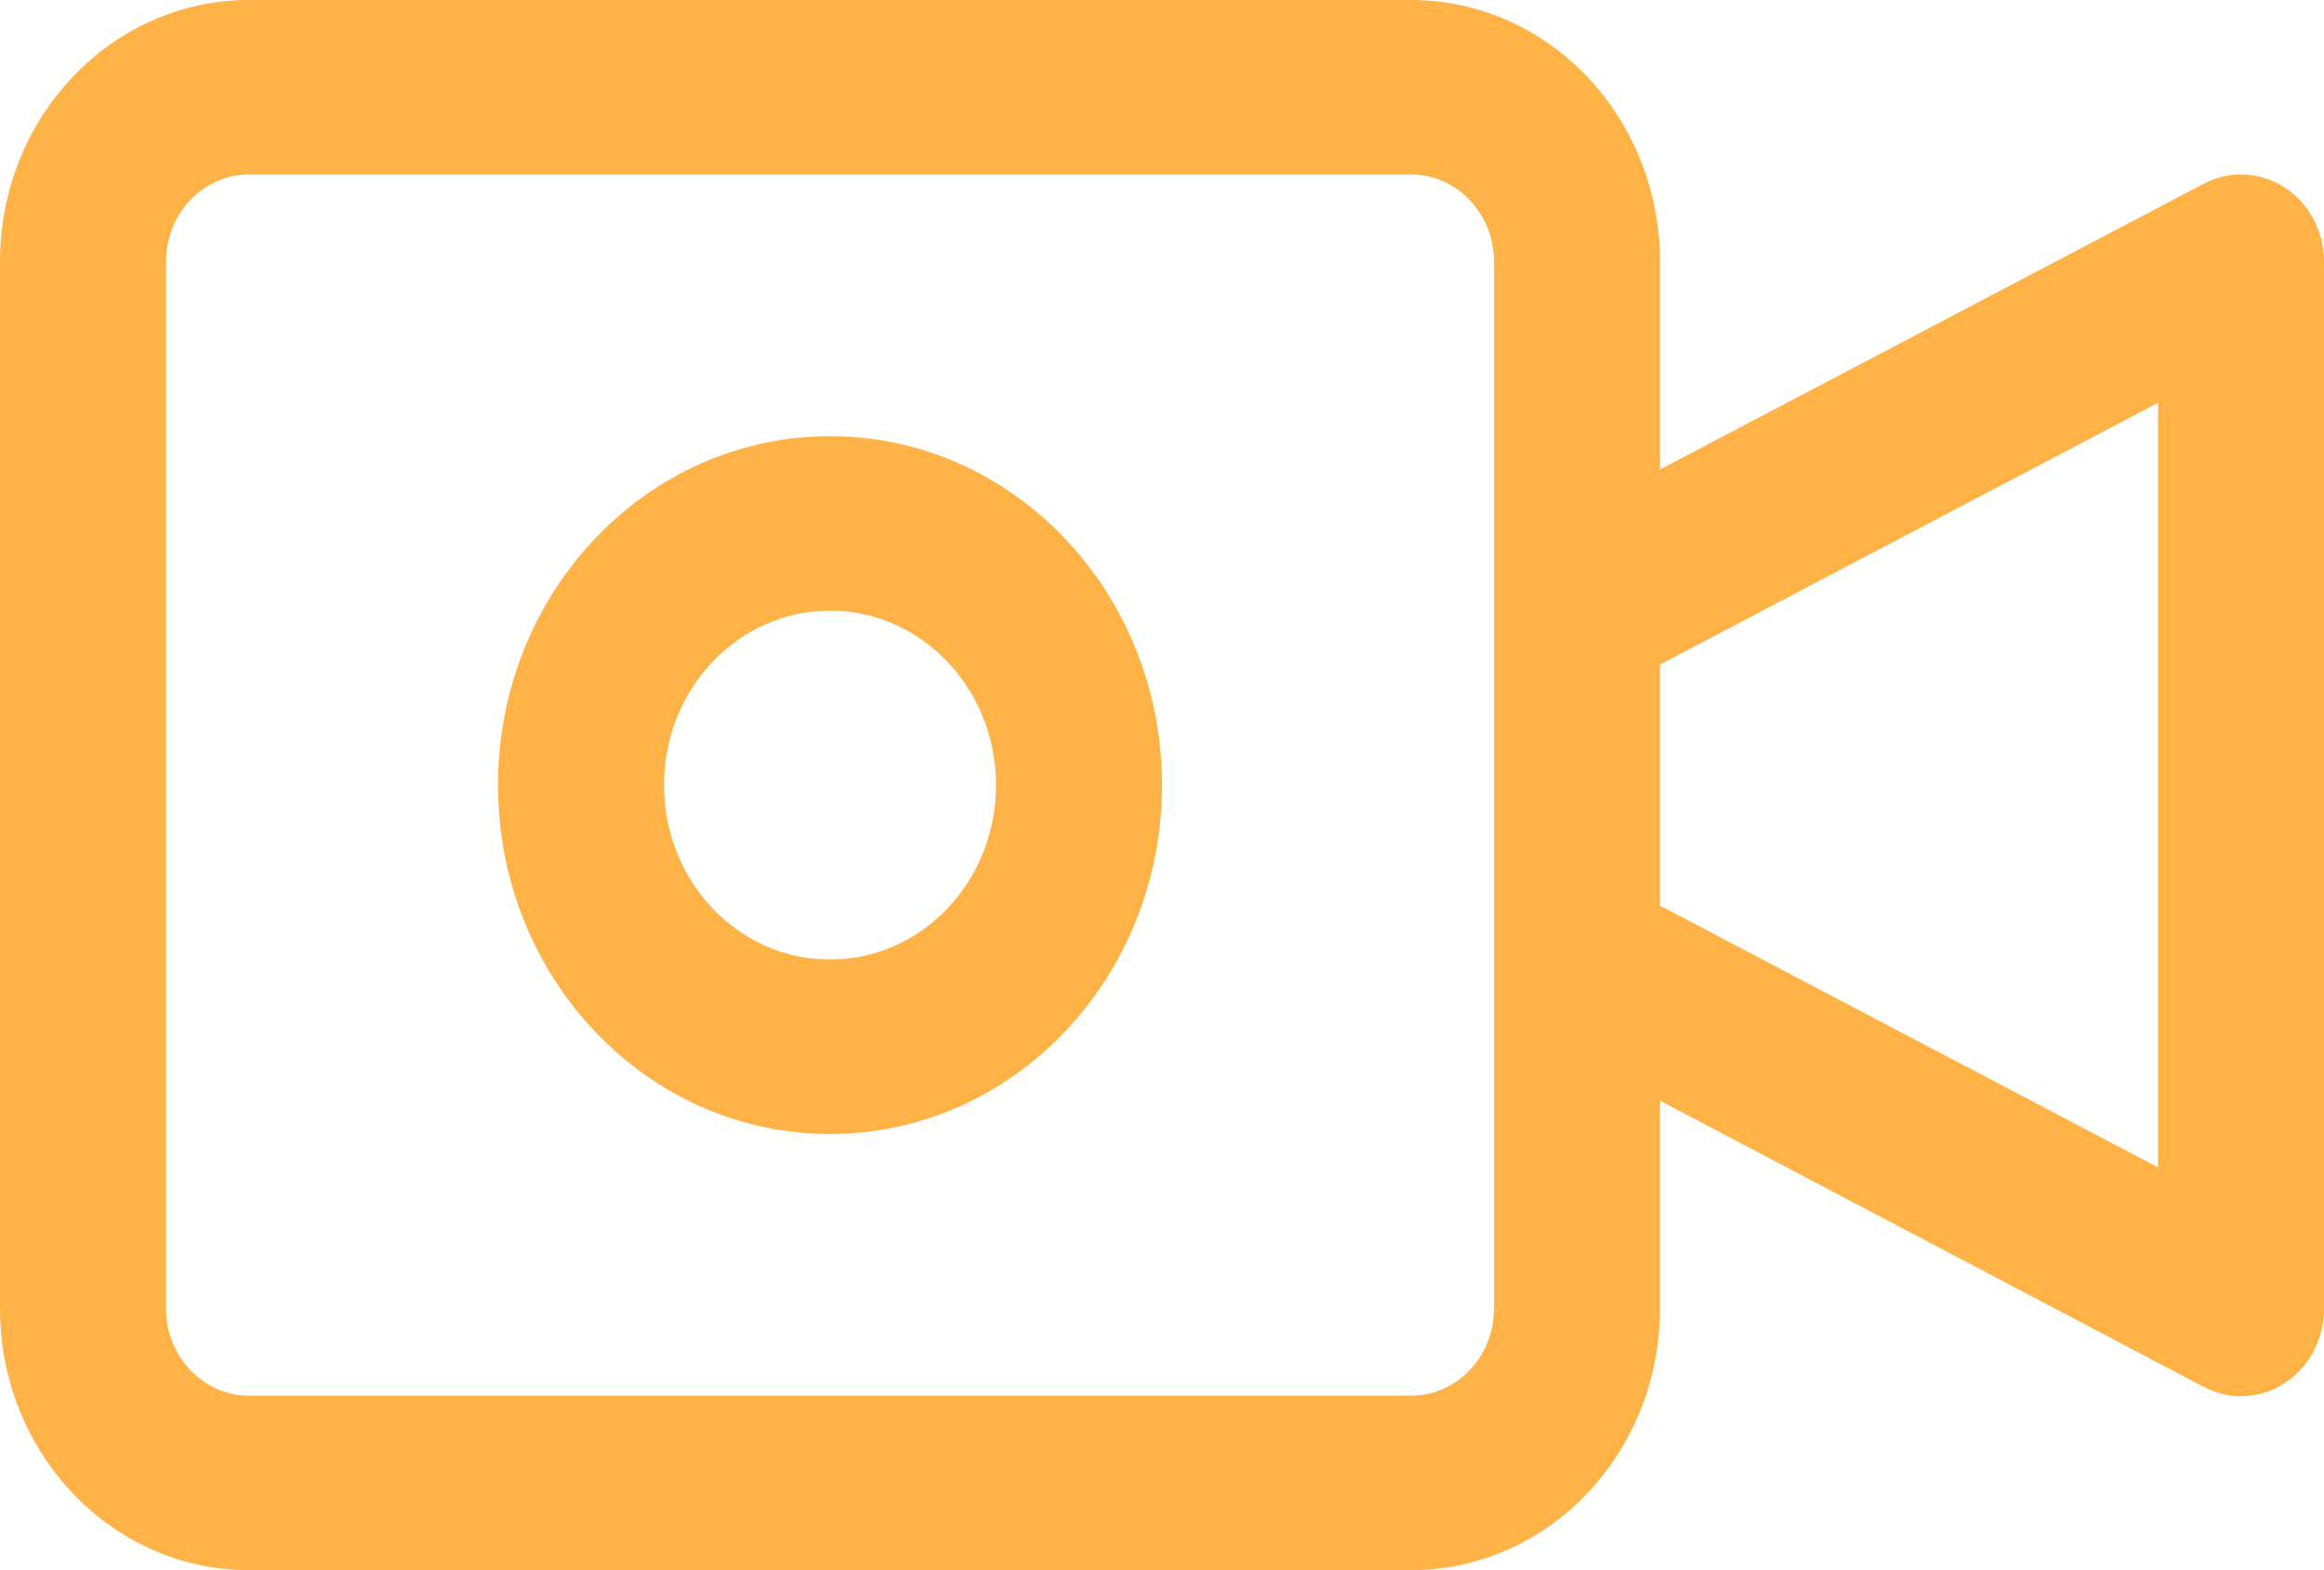 <svg width="74" height="50" viewBox="0 0 74 50" fill="none" xmlns="http://www.w3.org/2000/svg">
<path d="M72.747 5.97C71.968 5.463 70.995 5.417 70.176 5.847L52.857 14.95V8.333C52.857 3.731 49.307 0 44.928 0H7.929C3.55 0 0 3.731 0 8.333V41.667C0 46.269 3.55 50 7.929 50H44.928C49.307 50 52.857 46.269 52.857 41.667V35.05L70.176 44.167C71.481 44.852 73.069 44.296 73.721 42.923C73.907 42.533 74.002 42.103 74 41.667V8.333C74 7.37 73.526 6.476 72.747 5.97ZM47.571 41.667C47.571 43.201 46.388 44.444 44.928 44.444H7.929C6.469 44.444 5.286 43.201 5.286 41.667V8.333C5.286 6.799 6.469 5.556 7.929 5.556H44.928C46.388 5.556 47.571 6.799 47.571 8.333V41.667ZM68.714 37.172L52.857 28.839V21.161L68.714 12.828V37.172Z" fill="#FFB347"/>
<path d="M26.429 13.889C20.59 13.889 15.857 18.864 15.857 25C15.857 31.137 20.59 36.111 26.429 36.111C32.267 36.111 37 31.137 37 25C37 18.864 32.267 13.889 26.429 13.889ZM26.429 30.556C23.51 30.556 21.143 28.069 21.143 25C21.143 21.932 23.51 19.445 26.429 19.445C29.348 19.445 31.715 21.932 31.715 25C31.715 28.069 29.348 30.556 26.429 30.556Z" fill="#FFB347"/>
</svg>

